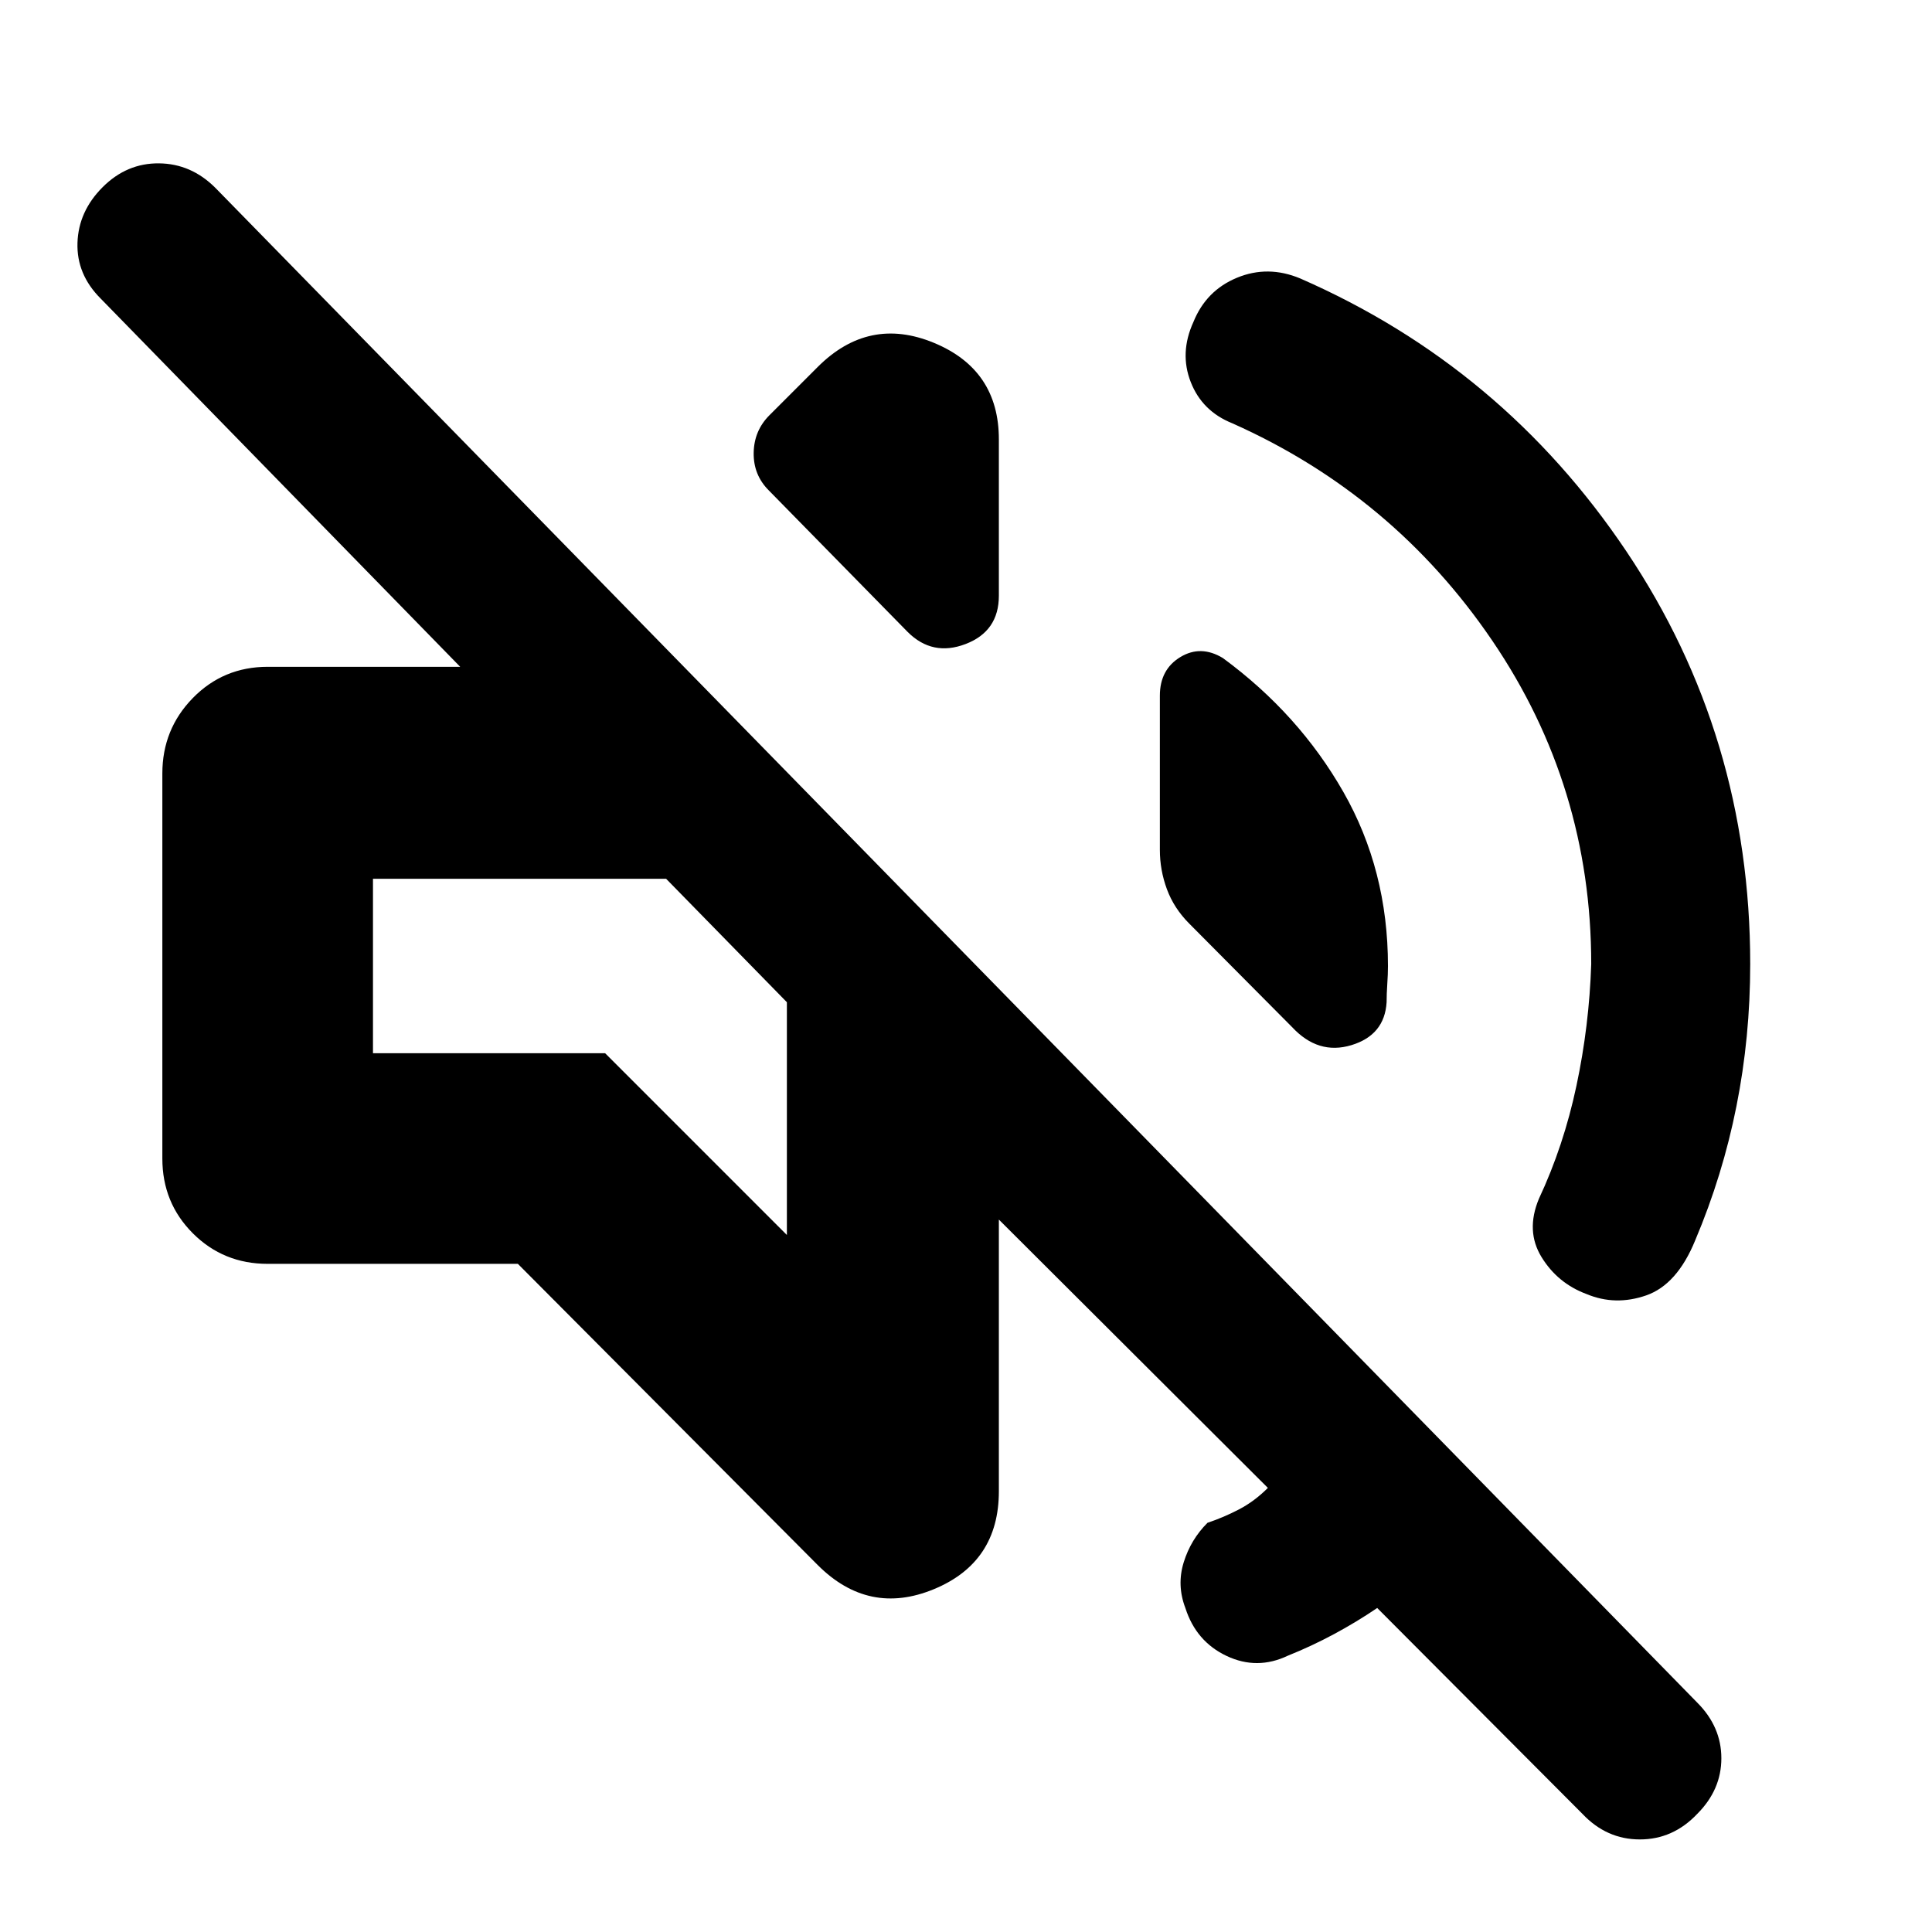 <svg xmlns="http://www.w3.org/2000/svg" height="40" viewBox="0 -960 960 960" width="40"><path d="M684.33-161q-10.33 7-21.5 13-11.16 6-22.83 10.67-15.33 7.33-30.5.16-15.17-7.16-20.5-23.83-4.33-11.33-.83-22.67 3.5-11.33 11.83-19.66 8-2.67 15.67-6.67 7.66-4 14.33-10.67L496.33-354v135q0 35.33-32.33 48.67-32.33 13.33-57.67-12L257.33-332H133q-22 0-37.17-15.17-15.16-15.16-15.16-37.16v-191.34q0-22 15.16-37.5 15.17-15.5 37.17-15.5h95.67L50-811.67q-12-12-11.5-27.66Q39-855 51-867q12-12 28-11.83 16 .16 28 12.16L843.33-114q12 12 12 27.67 0 15.66-12 27.66-12 12.67-28.5 12.67t-28.5-12.67L684.33-161Zm106.34-320q0-88.33-49.17-160.67-49.17-72.33-129.17-108-15-6-20.66-20.5Q586-784.67 593-800q6.33-15.67 21.67-22 15.33-6.33 31.33.33 100.67 44 162.17 135.67 61.5 91.67 61.5 205 0 36.33-6.84 70.67-6.83 34.33-20.5 66.66-9 22-24.33 27.34-15.33 5.33-29.67-.67Q774-322.33 766-335.33q-8-13-1.33-29 12.33-26.34 18.66-56.17 6.34-29.83 7.34-60.5Zm-183-152q37.66 27.67 59.83 66.5t22.17 86.5q0 4-.34 9-.33 5-.33 9-1 16.33-17.5 21.33t-29.5-9L591-501q-7.67-7.67-11.17-17.17-3.5-9.5-3.5-19.5v-76.66q0-13 10.17-19.17 10.17-6.17 21.17.5ZM382-716.33q-7.67-7.67-7.5-18.67.17-11 7.83-18.67l24-24q25.34-25.33 57.67-12 32.33 13.34 32.33 48V-664q0 17.67-16.5 24-16.5 6.33-28.83-6l-69-70.33Zm9 370V-462l-60-61.33H185.33v86.66h115.34L391-346.33Zm-30-146Z"/></svg>